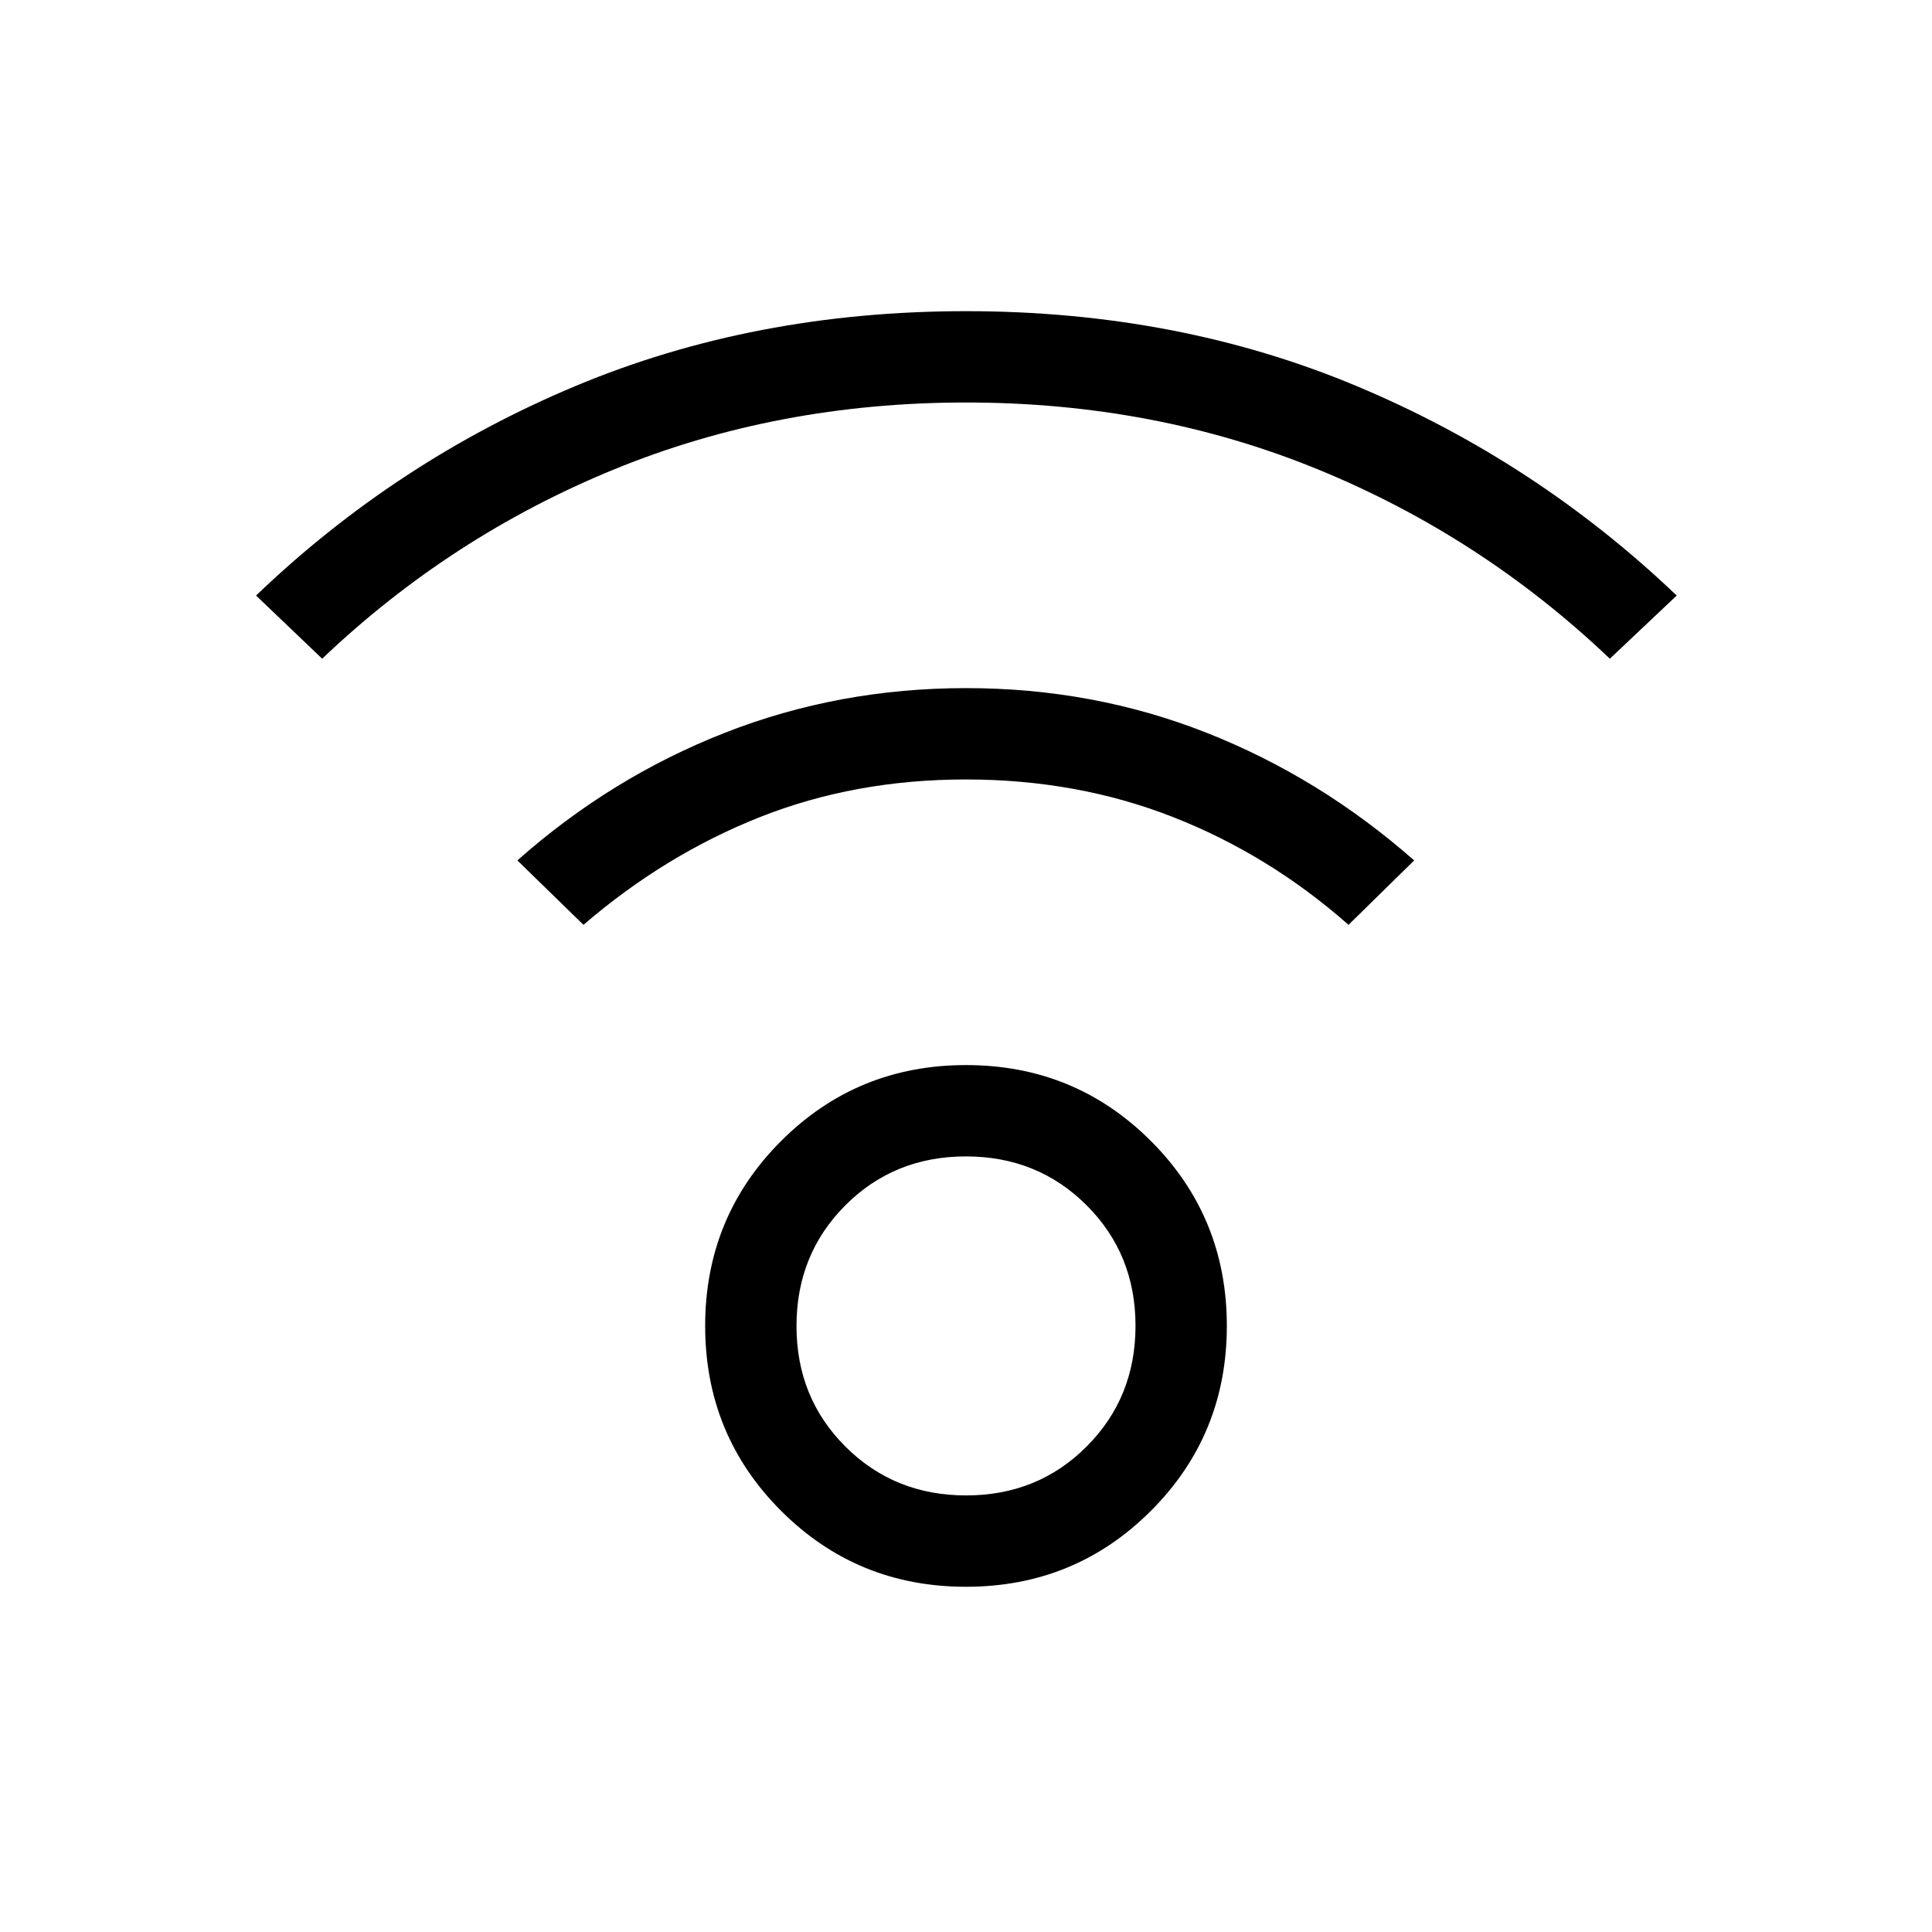 <svg xmlns="http://www.w3.org/2000/svg" width="48" height="48" viewBox="0 -960 960 960"><path d="M480-171.54q-54.15 0-91.88-37.73t-37.73-91.89q0-54.15 37.73-91.88T480-430.77q54.15 0 91.88 37.73t37.73 91.88q0 54.16-37.73 91.89-37.73 37.73-91.88 37.73Zm.05-45.39q35.64 0 59.91-24.32 24.27-24.32 24.27-59.96t-24.32-59.91q-24.32-24.27-59.96-24.27t-59.91 24.32q-24.27 24.32-24.27 59.96 0 35.65 24.32 59.92 24.32 24.26 59.96 24.26ZM160.08-632.69l-32.85-31.39q69.62-66.76 158.54-104.03 88.92-37.27 194.23-37.27 105.31 0 194.23 37.27 88.92 37.27 158.92 104.03l-33.23 31.39Q736-693.54 654.84-726.77 573.69-760 480-760t-174.84 33.23Q224-693.54 160.08-632.69Zm510 132.23q-39.54-34.85-87.2-53.54-47.65-18.69-102.88-18.69T377.62-554q-47.16 18.69-87.7 53.54l-32.84-32q46.38-41.15 103-63.39 56.61-22.23 119.96-22.23 63.34 0 119.61 22.23 56.27 22.24 103.04 63.39l-32.61 32ZM480-301.16Z"/></svg>